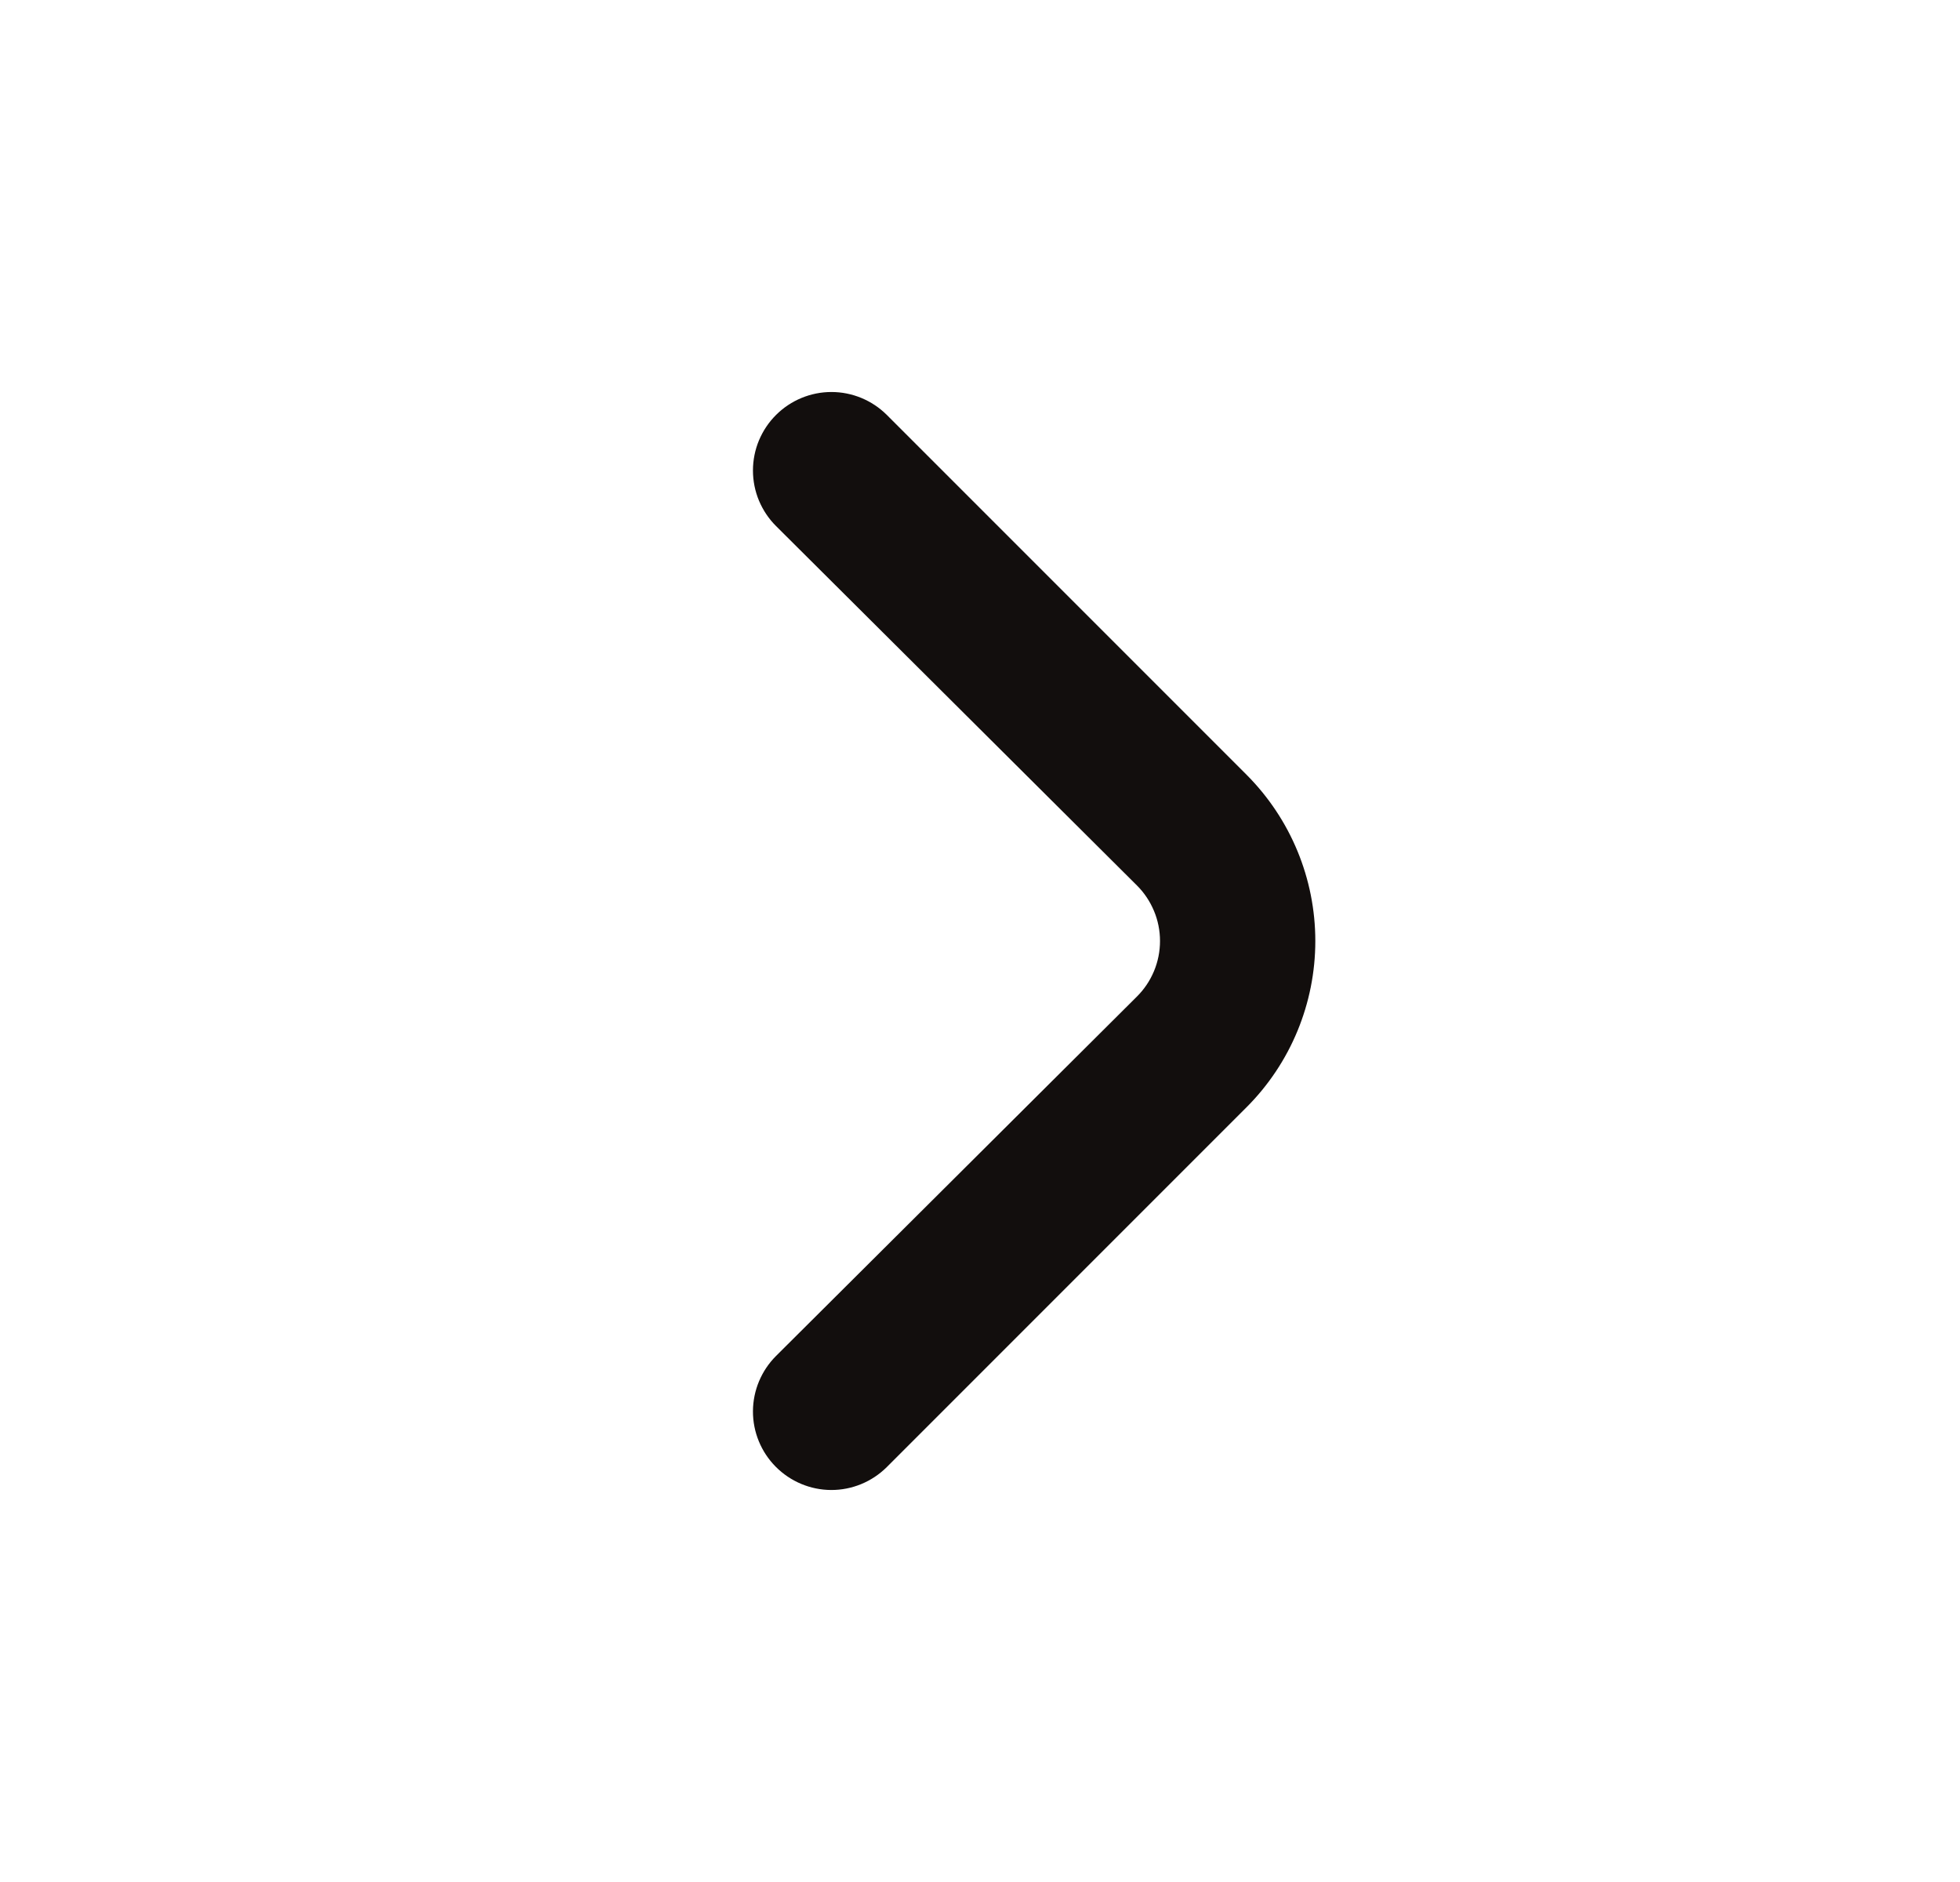 <svg width="25" height="24" viewBox="0 0 25 24" fill="none" xmlns="http://www.w3.org/2000/svg">
<rect width="24" height="24" transform="translate(0.5)"/>
<path d="M15.9 9.88L11.31 5.29C11.123 5.104 10.869 4.999 10.605 4.999C10.341 4.999 10.087 5.104 9.9 5.29C9.806 5.383 9.732 5.494 9.681 5.615C9.63 5.737 9.604 5.868 9.604 6C9.604 6.132 9.63 6.263 9.681 6.385C9.732 6.506 9.806 6.617 9.9 6.71L14.5 11.29C14.594 11.383 14.668 11.494 14.719 11.616C14.77 11.737 14.796 11.868 14.796 12C14.796 12.132 14.77 12.263 14.719 12.385C14.668 12.507 14.594 12.617 14.5 12.71L9.9 17.29C9.712 17.477 9.605 17.731 9.604 17.997C9.603 18.262 9.708 18.517 9.895 18.705C10.082 18.893 10.336 19 10.601 19.001C10.867 19.002 11.121 18.897 11.31 18.71L15.9 14.12C16.462 13.558 16.777 12.795 16.777 12C16.777 11.205 16.462 10.443 15.9 9.88Z" fill="#120E0D"/>
</svg>
